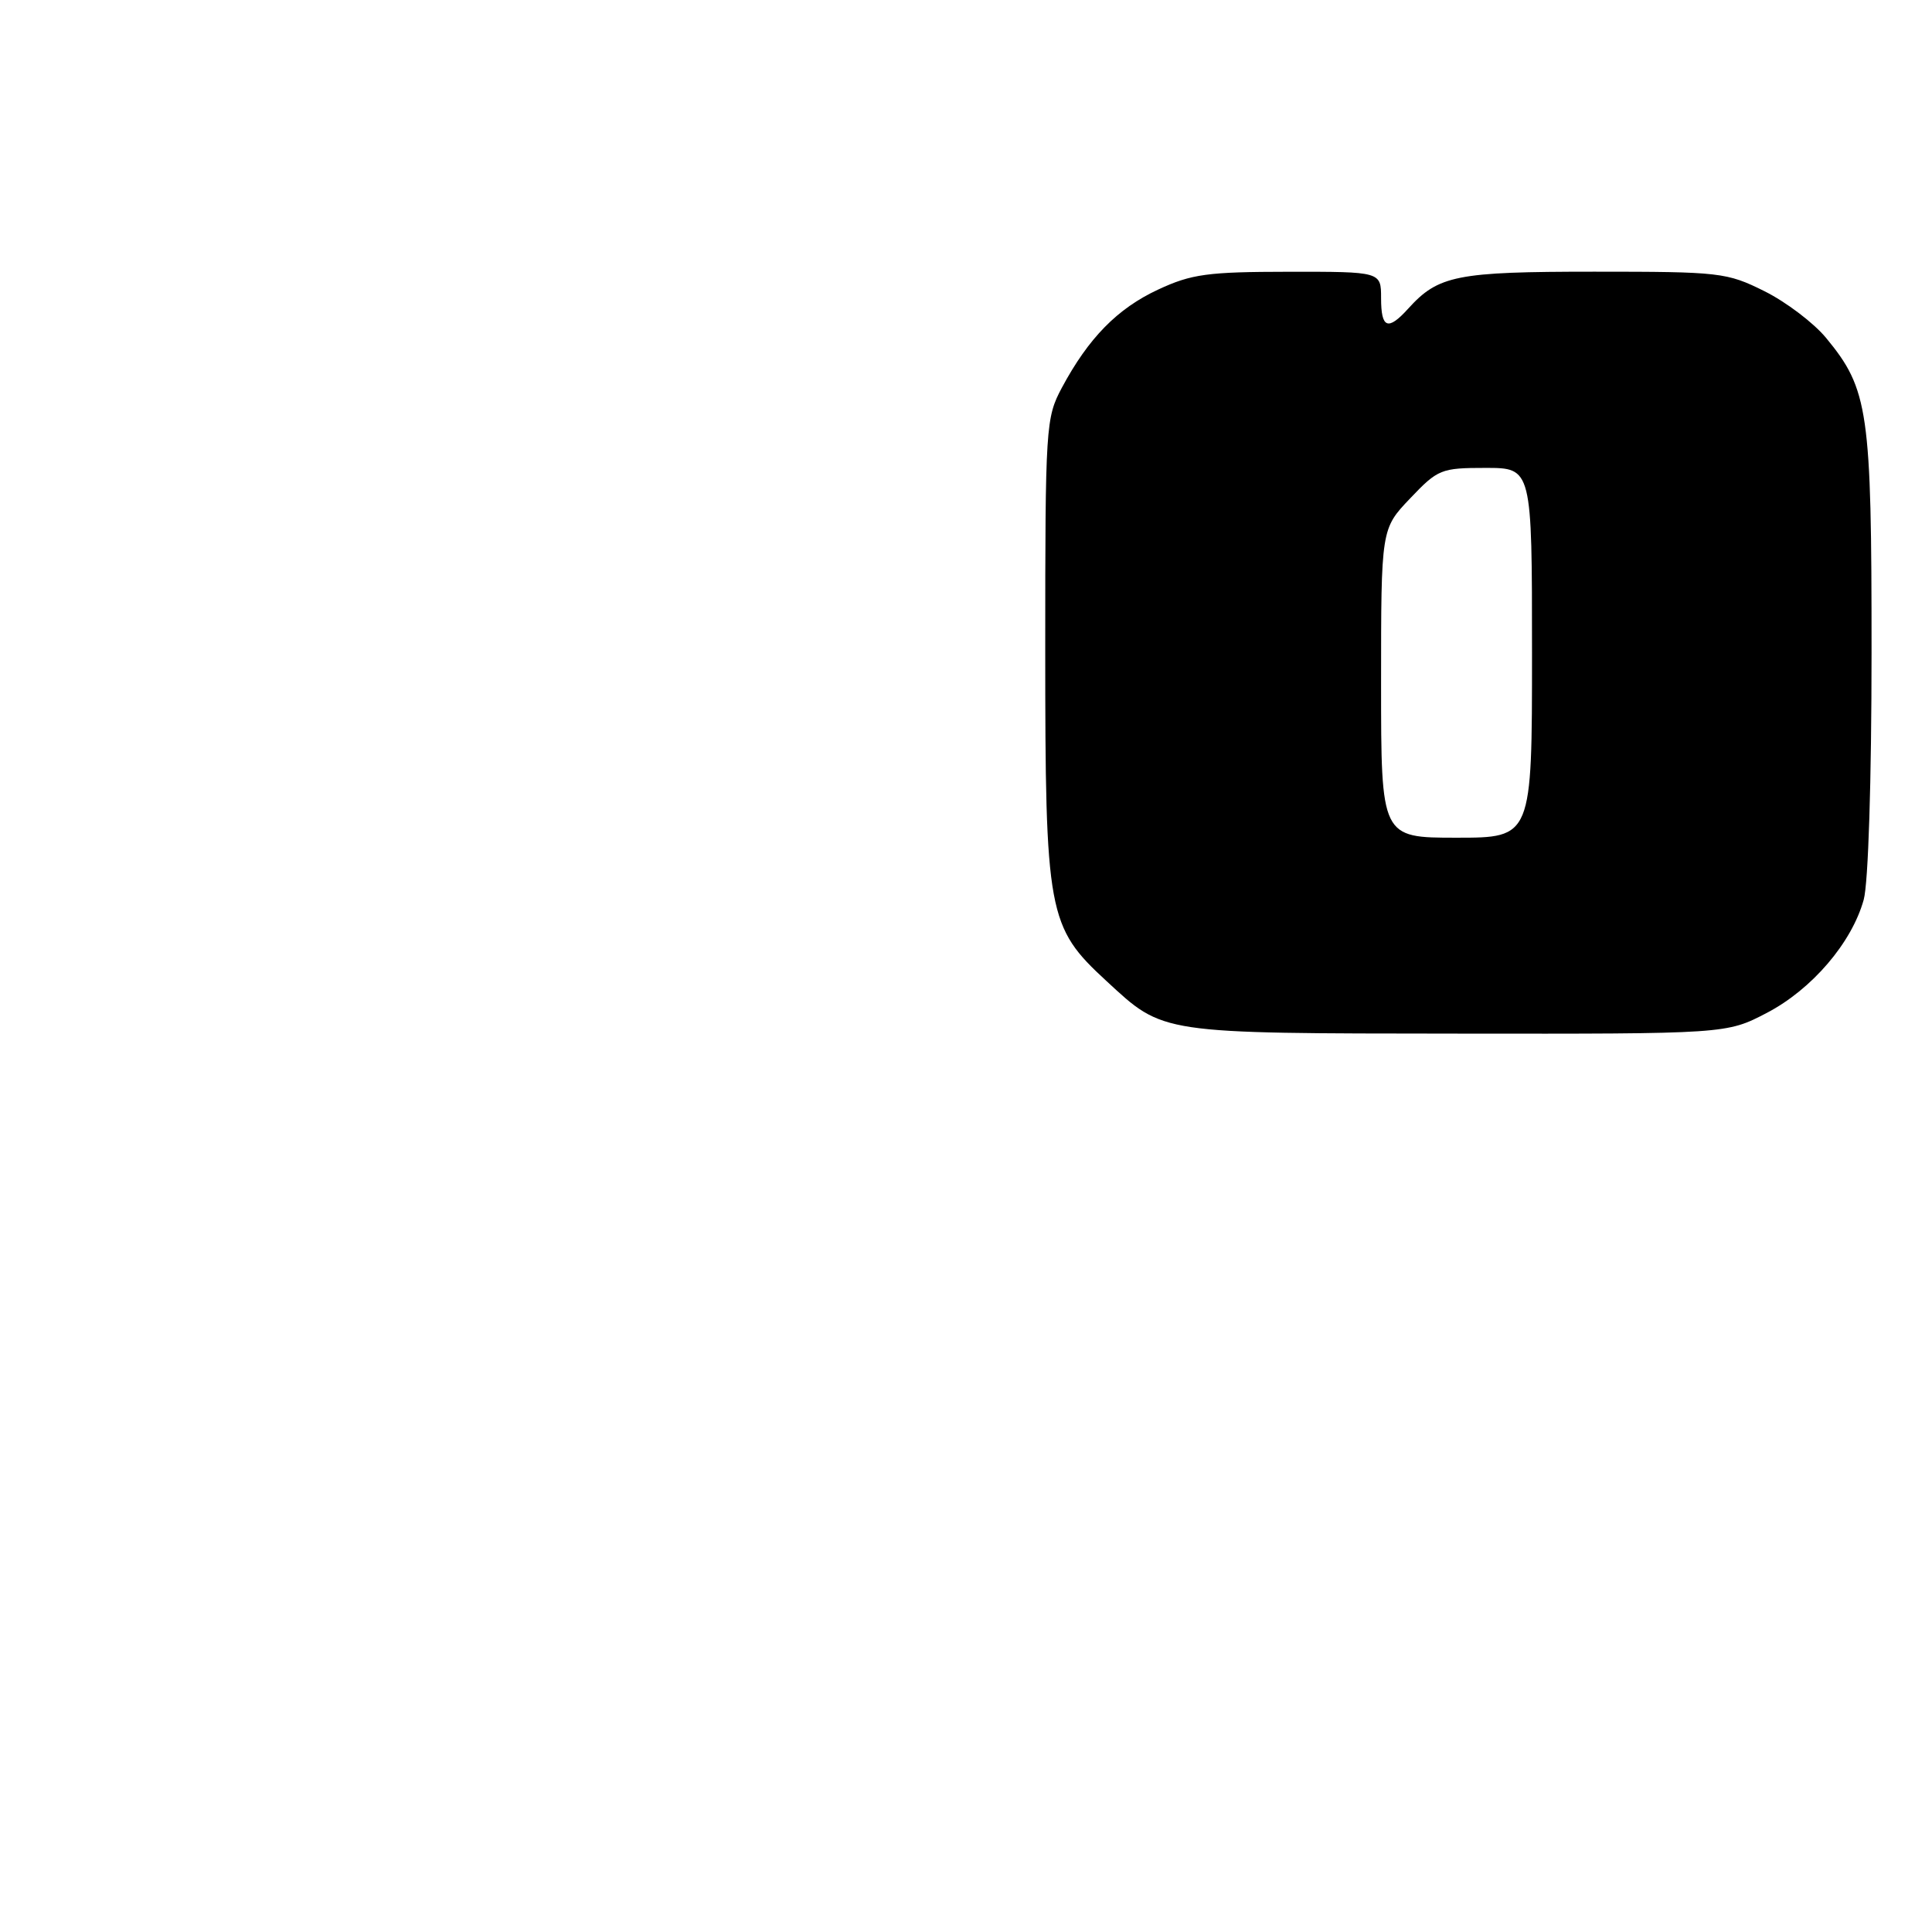 <?xml version="1.0" encoding="UTF-8" standalone="no"?>
<!DOCTYPE svg PUBLIC "-//W3C//DTD SVG 1.1//EN" "http://www.w3.org/Graphics/SVG/1.1/DTD/svg11.dtd" >
<svg xmlns="http://www.w3.org/2000/svg" xmlns:xlink="http://www.w3.org/1999/xlink" version="1.1" viewBox="0 0 256 256">
 <g >
 <path fill="currentColor"
d=" M 234.12 134.21 C 240.09 131.09 245.37 124.92 246.95 119.22 C 247.56 117.05 247.99 103.37 247.99 86.43 C 248.00 54.46 247.59 51.59 241.97 44.78 C 240.34 42.80 236.66 40.01 233.81 38.59 C 228.81 36.10 227.92 36.00 211.25 36.00 C 192.99 36.00 190.59 36.48 186.59 40.90 C 183.90 43.87 183.00 43.52 183.00 39.50 C 183.00 36.00 183.00 36.00 170.75 36.01 C 160.01 36.02 157.88 36.31 153.46 38.37 C 148.06 40.88 144.23 44.79 140.70 51.38 C 138.57 55.37 138.50 56.48 138.50 86.00 C 138.50 121.11 138.81 122.81 146.61 129.99 C 154.25 137.04 153.44 136.92 193.14 136.96 C 228.77 137.00 228.77 137.00 234.12 134.21 Z  M 183.00 90.54 C 183.00 70.08 183.00 70.08 186.85 66.04 C 190.53 62.17 190.95 62.00 196.85 62.00 C 203.00 62.00 203.00 62.00 203.00 86.50 C 203.00 111.00 203.00 111.00 193.00 111.00 C 183.00 111.00 183.00 111.00 183.00 90.54 Z "/>
</g>
</svg>